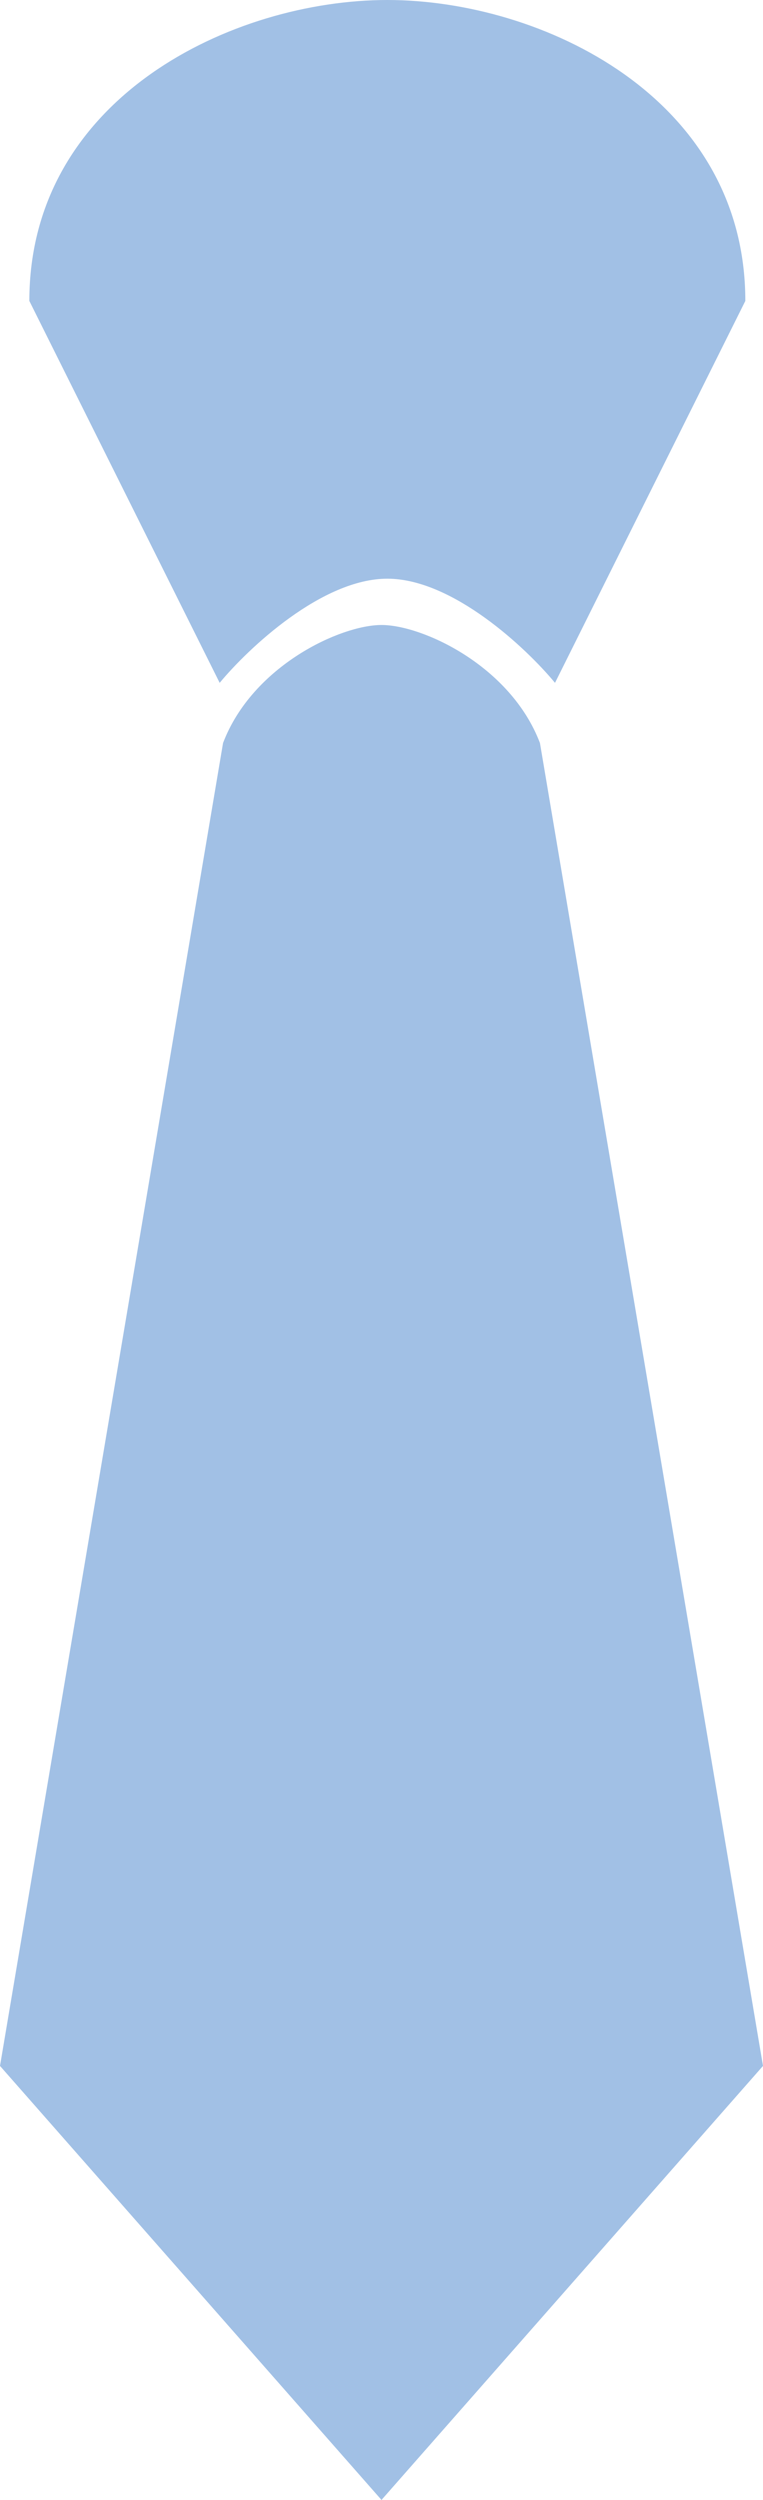 <svg width="33" height="108" viewBox="0 0 33 108" fill="none" xmlns="http://www.w3.org/2000/svg">
<path d="M1.269 13.001L9.501 29.5C10.742 28 13.93 25 16.752 25C19.575 25 22.763 28 24.004 29.5L32.236 13.001C32.236 4.202 23.416 0 16.752 0C10.089 0 1.269 4.202 1.269 13.001Z" fill="#0154B8" fill-opacity="0.37"/>
<path d="M16.5 27C14.723 27 10.916 28.765 9.647 32.099L0 89.25L16.5 108V27Z" fill="#0154B8" fill-opacity="0.37"/>
<path d="M23.353 32.099C22.084 28.765 18.277 27 16.5 27V108L33 89.25L23.353 32.099Z" fill="#0154B8" fill-opacity="0.37"/>
</svg>
